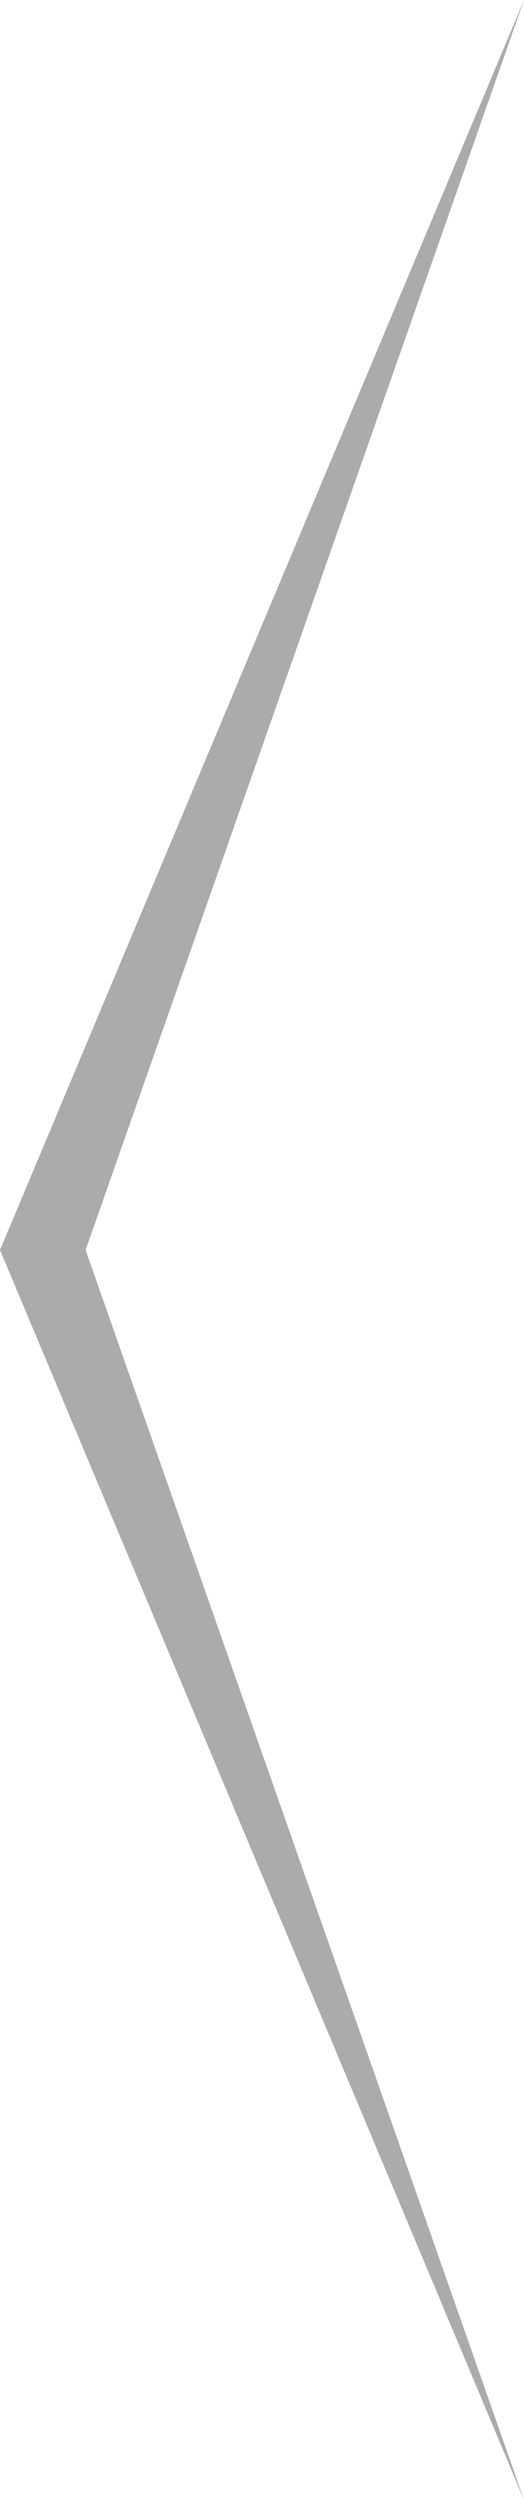 <?xml version="1.0" encoding="utf-8"?>
<!-- Generator: Adobe Illustrator 16.0.0, SVG Export Plug-In . SVG Version: 6.00 Build 0)  -->
<!DOCTYPE svg PUBLIC "-//W3C//DTD SVG 1.1//EN" "http://www.w3.org/Graphics/SVG/1.1/DTD/svg11.dtd">
<svg version="1.1" id="Слой_1" xmlns="http://www.w3.org/2000/svg" xmlns:xlink="http://www.w3.org/1999/xlink" x="0px" y="0px"
	 width="31.465px" height="150px" viewBox="0 0 31.465 150" enable-background="new 0 0 31.465 150" xml:space="preserve">
<path opacity="0.33" enable-background="new    " d="M0,75L31.465,0L5.141,75l26.324,75L0,75z"/>
</svg>
